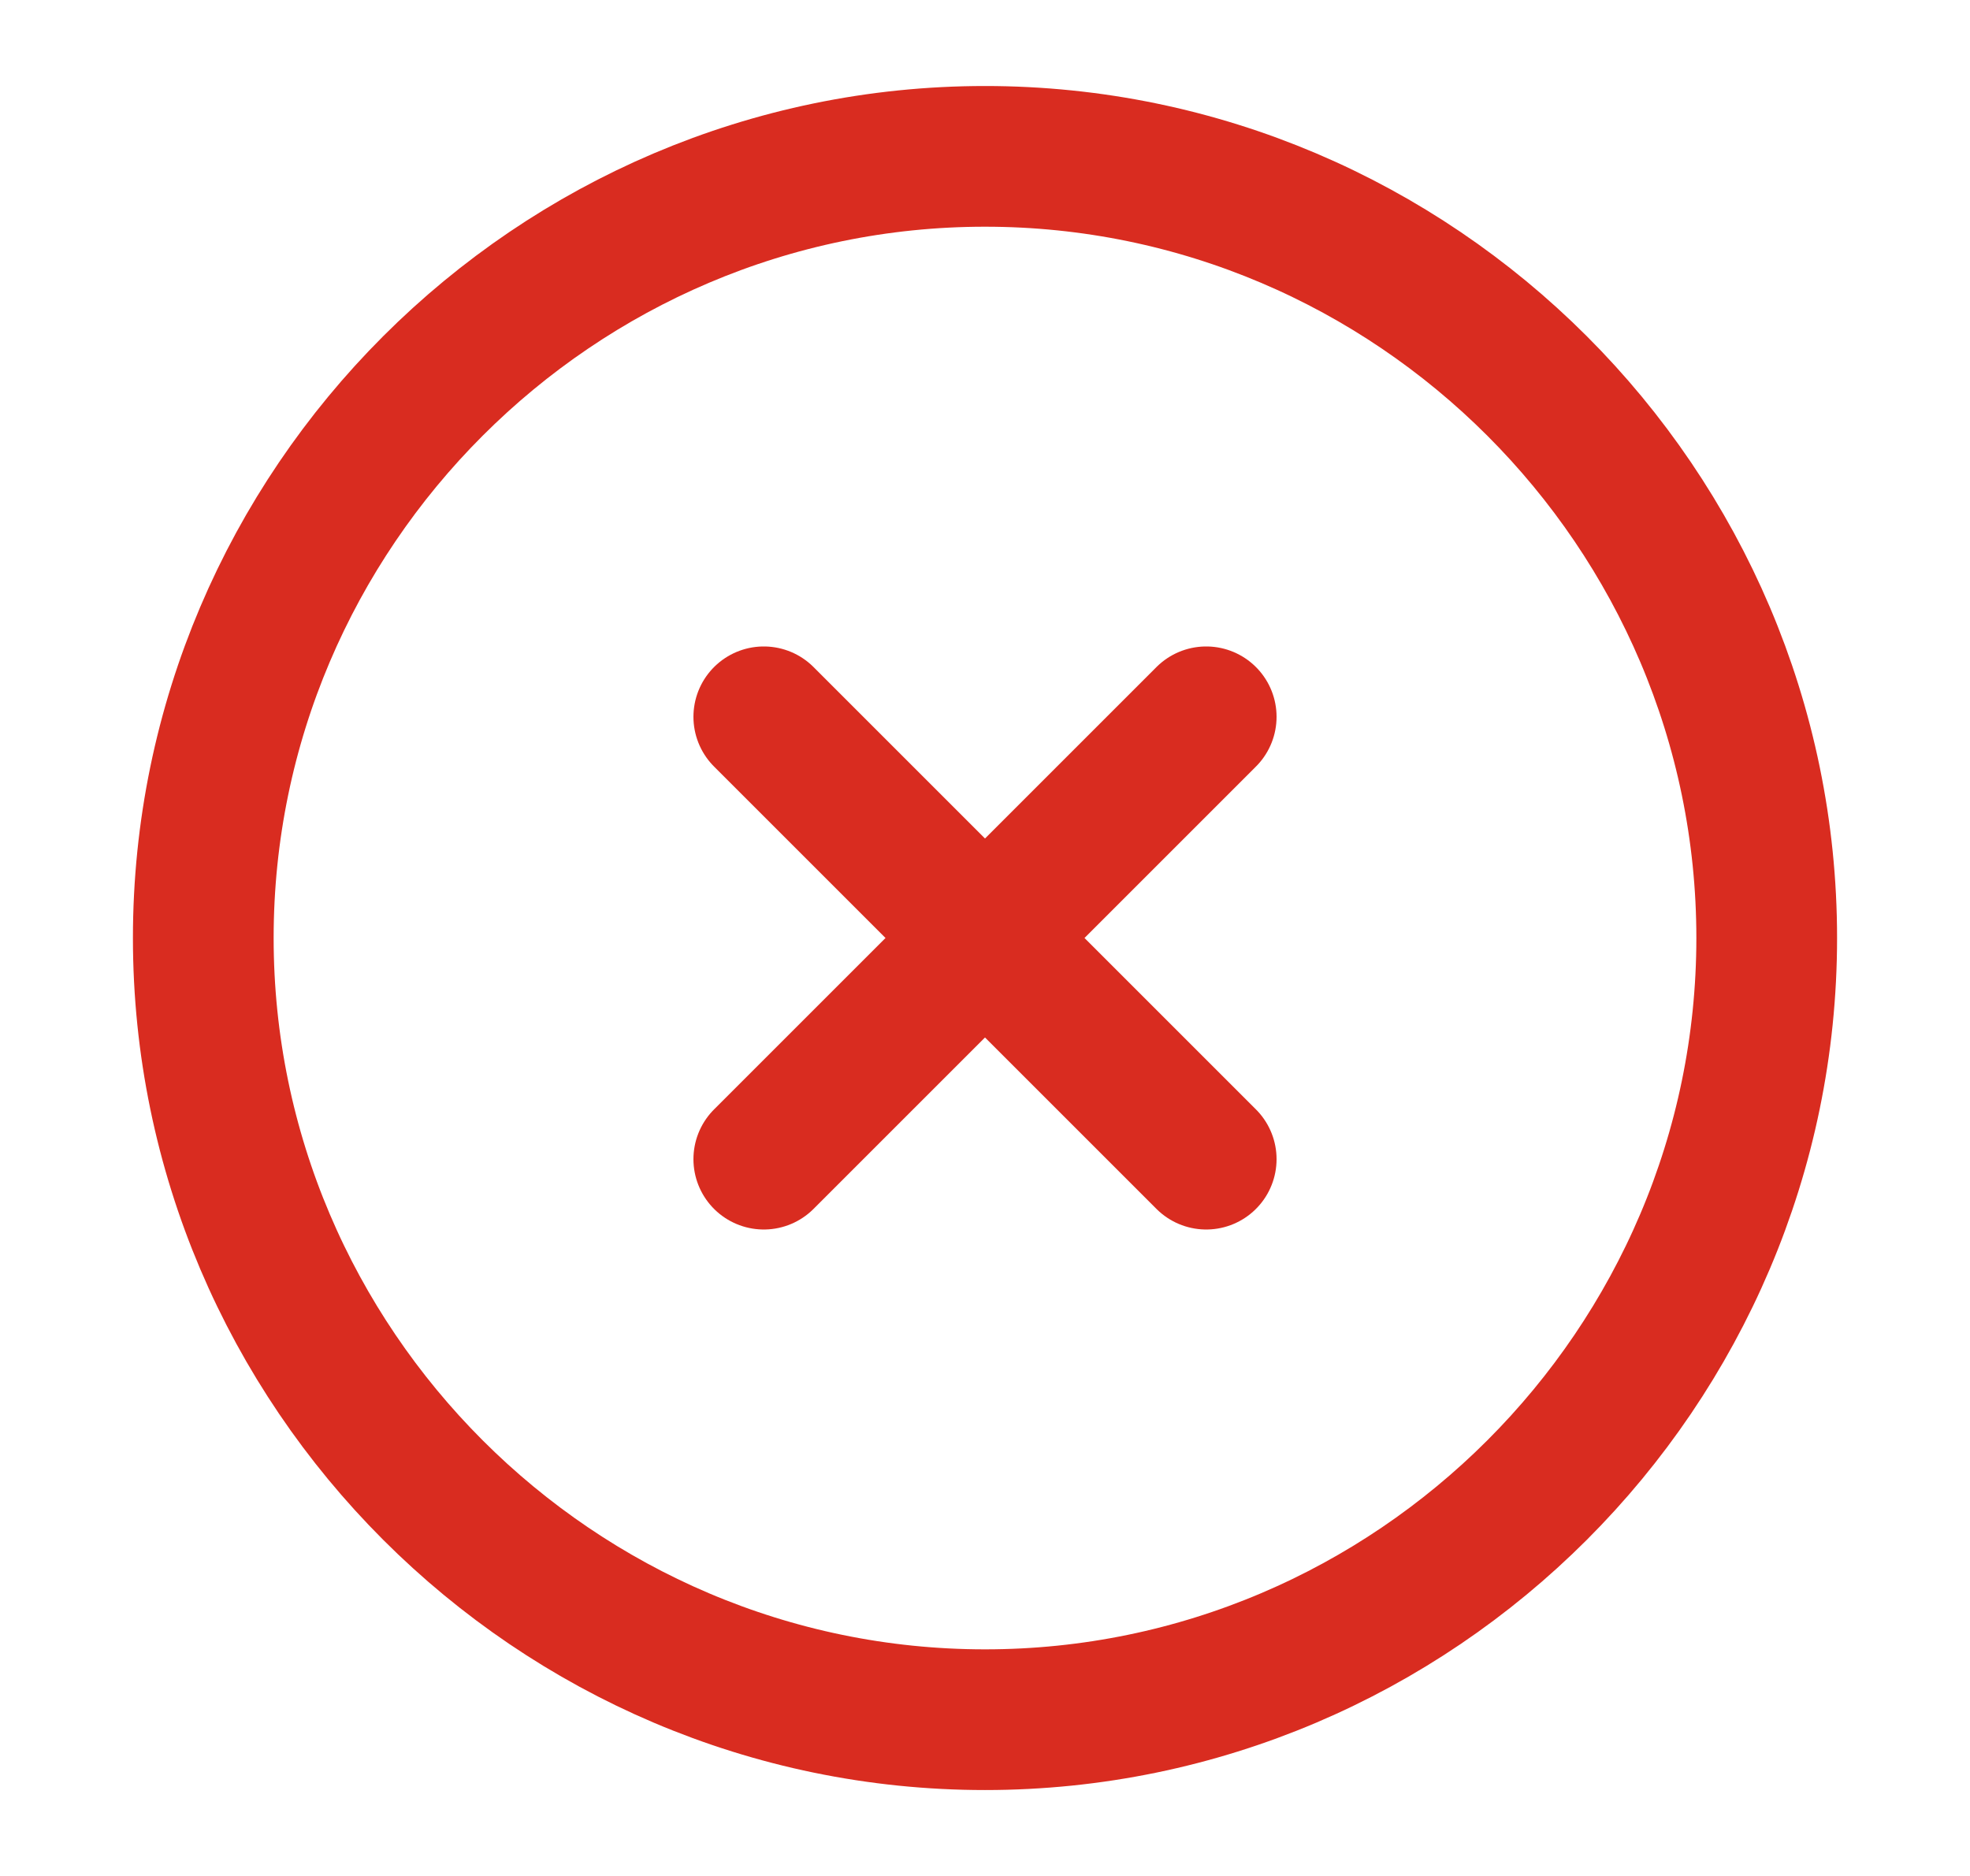<svg width="21" height="20" viewBox="0 0 21 20" fill="none" xmlns="http://www.w3.org/2000/svg">
<path d="M10.5 18.334C15.083 18.334 18.833 14.584 18.833 10C18.833 5.417 15.083 1.667 10.5 1.667C5.917 1.667 2.167 5.417 2.167 10C2.167 14.584 5.917 18.334 10.5 18.334Z" stroke="#D92C20" stroke-width="1.5" stroke-linecap="round" stroke-linejoin="round"/>
<path d="M8.142 12.358L12.858 7.642" stroke="#D92C20" stroke-width="1.5" stroke-linecap="round" stroke-linejoin="round"/>
<path d="M12.858 12.358L8.142 7.642" stroke="#D92C20" stroke-width="1.5" stroke-linecap="round" stroke-linejoin="round"/>
</svg>
